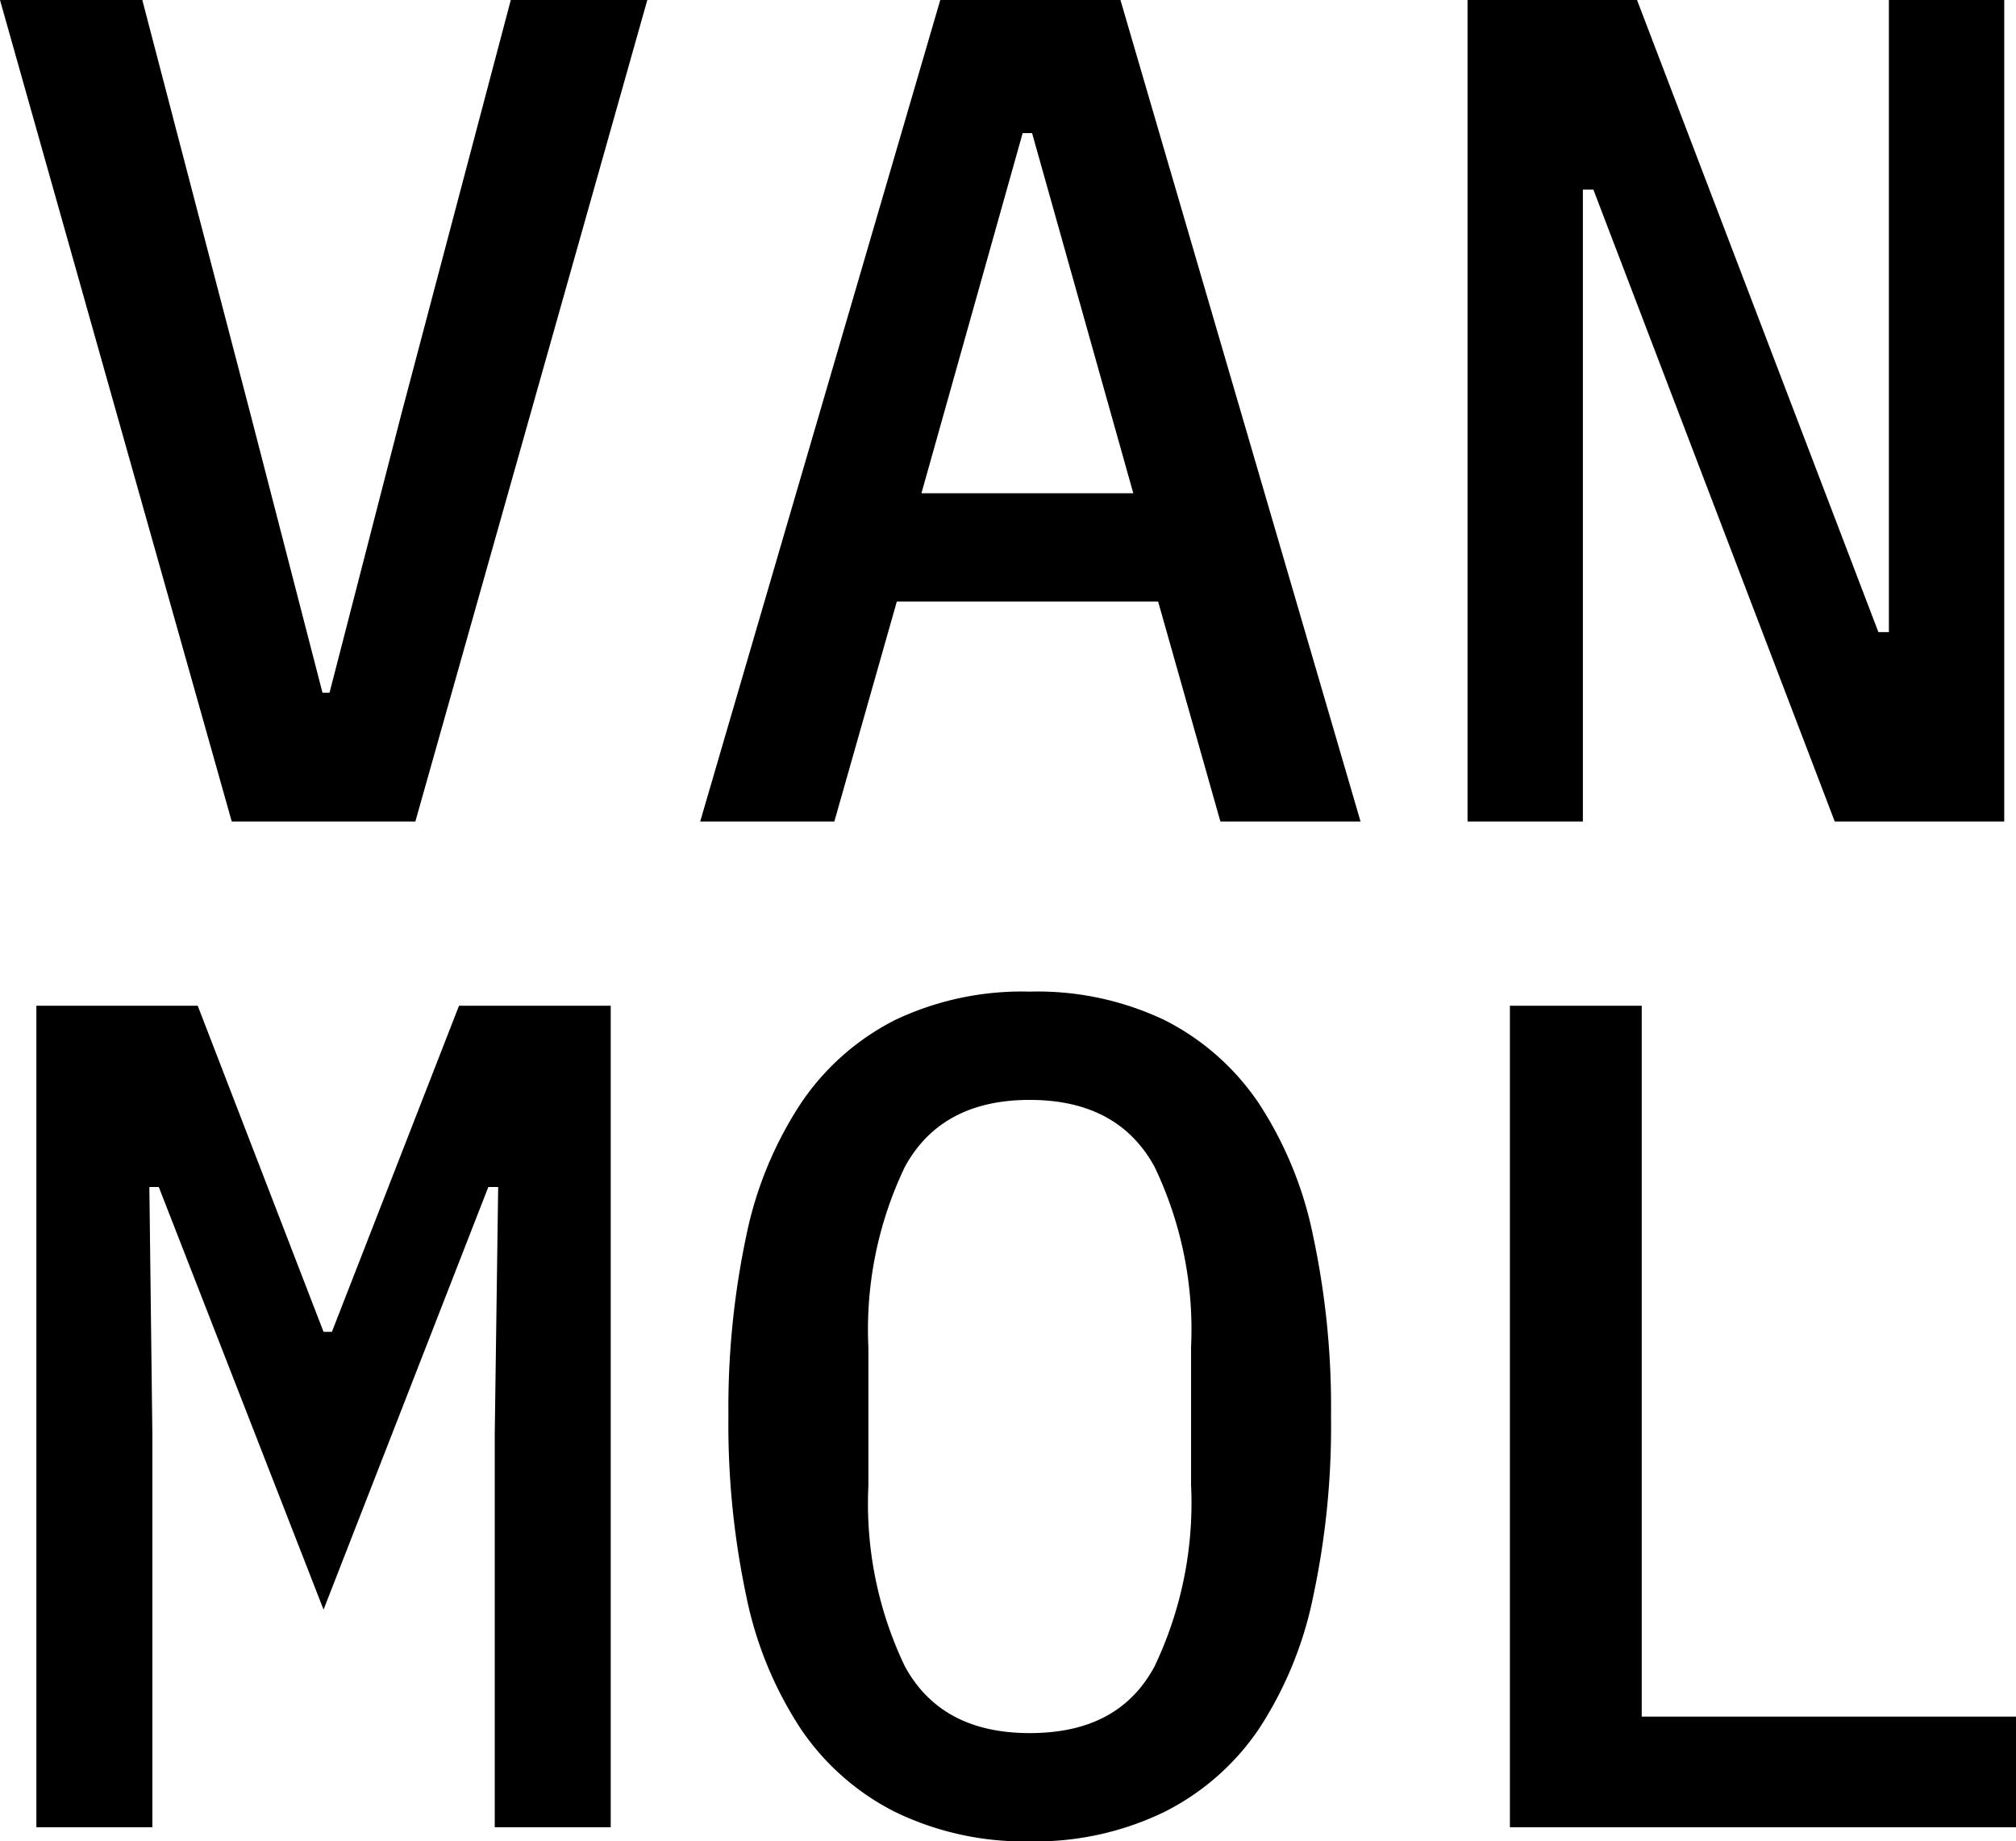 <svg xmlns="http://www.w3.org/2000/svg" viewBox="0 0 94.21 86.05"><path d="M12.71,45.72,1.88,7.33H8.53L13.59,26.7l3.36,13h.33l3.35-13L25.75,7.33h6.38L21.29,45.72Z" transform="translate(-1.88 -7.33)"/><path d="M58.91,45.72,56,35.44H43.79L40.87,45.72H34.6L45.82,7.33h8.42L65.46,45.72Zm-8.8-32.17h-.44L44.94,30.38h9.9Z" transform="translate(-1.88 -7.33)"/><path d="M76.34,16.19h-.49V45.72H70.46V7.33h7.92L89.66,36.87h.49V7.33h5.39V45.72H87.62Z" transform="translate(-1.88 -7.33)"/><path d="M25,74.35l.16-11.55H24.7L17,82.55,9.3,62.8H8.86L9,74.35V92.72H3.58V54.33h7.54L17,69.57h.39l5.94-15.24h7.09V92.72H25Z" transform="translate(-1.88 -7.33)"/><path d="M50,93.38A13.8,13.8,0,0,1,43.7,92a11.63,11.63,0,0,1-4.4-3.88,17.7,17.7,0,0,1-2.55-6.22,38.63,38.63,0,0,1-.83-8.41,38.83,38.83,0,0,1,.83-8.39A17.73,17.73,0,0,1,39.3,58.9,11.63,11.63,0,0,1,43.7,55,13.8,13.8,0,0,1,50,53.67,13.8,13.8,0,0,1,56.3,55a11.63,11.63,0,0,1,4.4,3.88,17.73,17.73,0,0,1,2.55,6.24,38.21,38.21,0,0,1,.83,8.39,38,38,0,0,1-.83,8.41,17.7,17.7,0,0,1-2.55,6.22A11.63,11.63,0,0,1,56.3,92,13.8,13.8,0,0,1,50,93.38Zm0-5.06c2.75,0,4.69-1,5.83-3.11a17.73,17.73,0,0,0,1.71-8.48V70.27a17.58,17.58,0,0,0-1.71-8.42Q54.12,58.73,50,58.73t-5.83,3.12a17.58,17.58,0,0,0-1.71,8.42v6.52a17.58,17.58,0,0,0,1.71,8.42C45.31,87.29,47.25,88.32,50,88.32Z" transform="translate(-1.88 -7.33)"/><path d="M72.44,92.72V54.33H78.6V87.55H96.09v5.17Z" transform="translate(-1.88 -7.33)"/></svg>